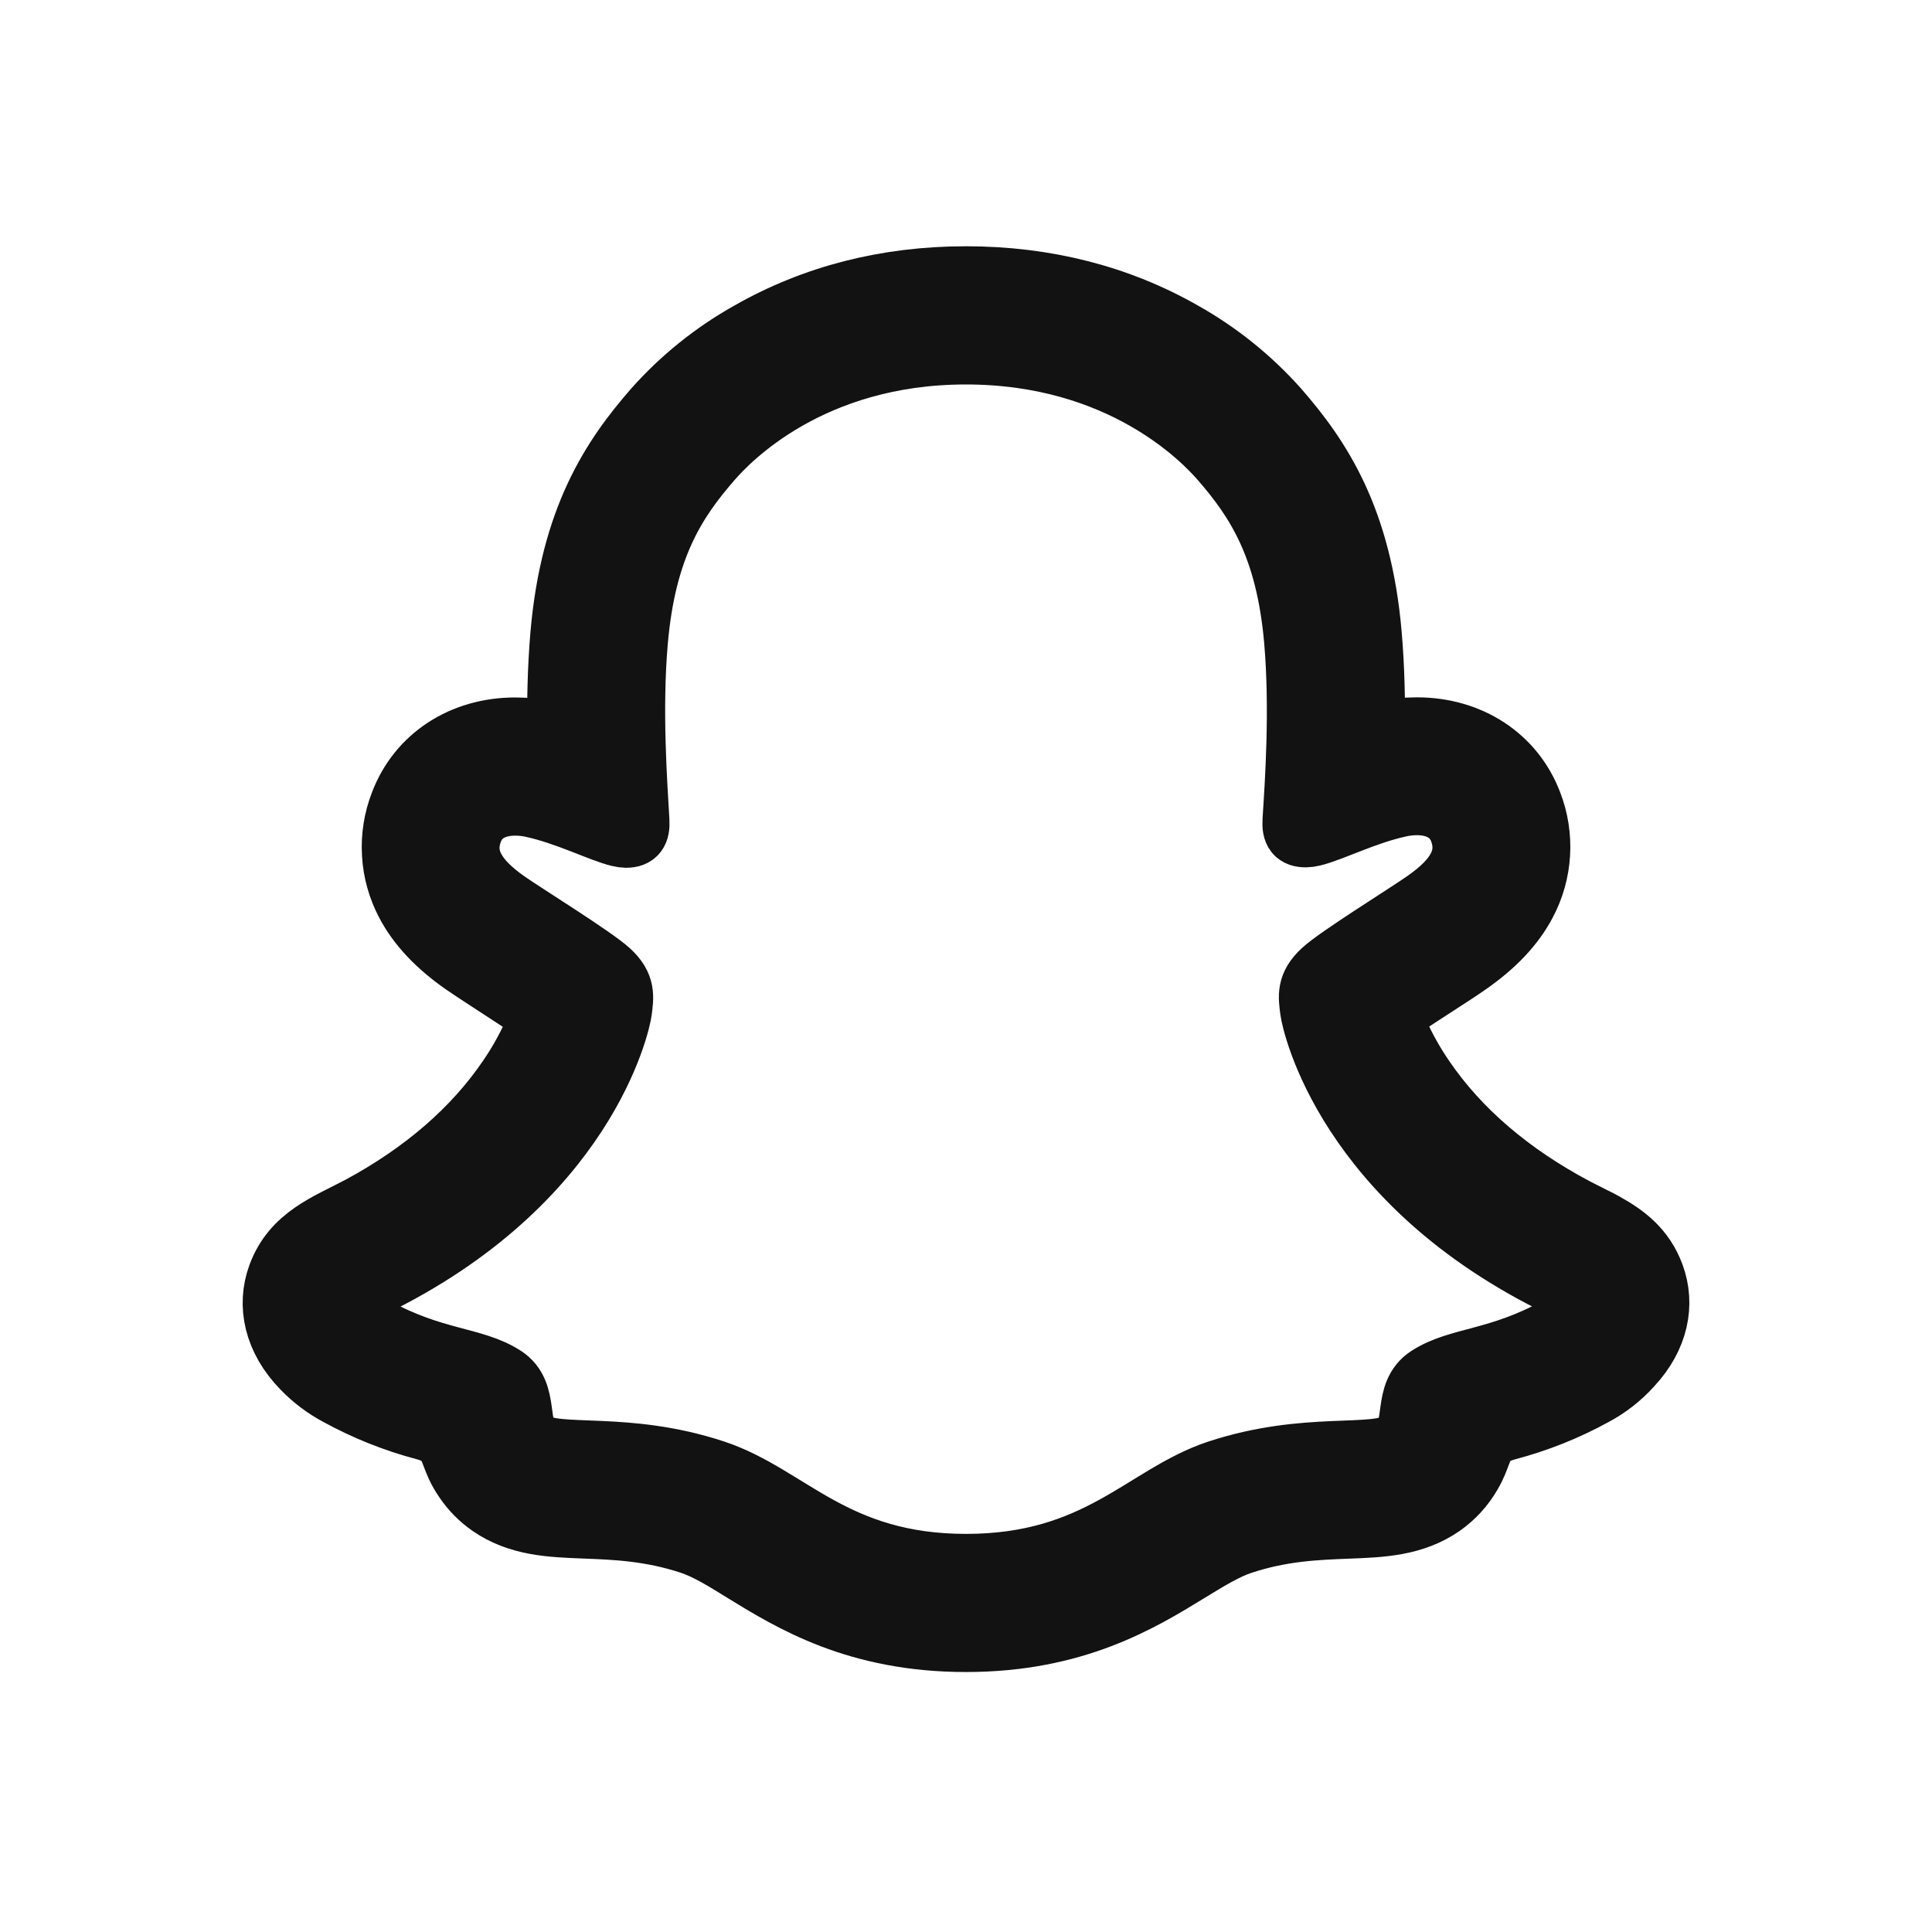 <svg width="32" height="32" viewBox="0 0 32 32" fill="none" xmlns="http://www.w3.org/2000/svg">
<path d="M27.399 21.119C27.24 20.685 26.936 20.453 26.59 20.26C26.524 20.222 26.465 20.192 26.414 20.168C26.31 20.115 26.205 20.063 26.1 20.009C25.021 19.436 24.178 18.715 23.594 17.86C23.428 17.619 23.284 17.363 23.164 17.097C23.114 16.954 23.117 16.873 23.152 16.799C23.188 16.742 23.235 16.694 23.29 16.656C23.476 16.533 23.667 16.409 23.797 16.325C24.028 16.175 24.211 16.057 24.329 15.973C24.772 15.663 25.081 15.334 25.275 14.966C25.41 14.712 25.489 14.432 25.506 14.145C25.523 13.857 25.478 13.569 25.374 13.301C25.081 12.529 24.352 12.05 23.468 12.05C23.282 12.05 23.096 12.069 22.914 12.108C22.865 12.119 22.816 12.13 22.769 12.143C22.777 11.614 22.765 11.057 22.718 10.509C22.552 8.58 21.876 7.569 21.172 6.763C20.722 6.258 20.191 5.831 19.601 5.499C18.532 4.888 17.321 4.579 16 4.579C14.68 4.579 13.474 4.888 12.405 5.499C11.813 5.831 11.281 6.259 10.83 6.766C10.126 7.572 9.451 8.584 9.284 10.511C9.237 11.059 9.226 11.62 9.233 12.145C9.186 12.133 9.137 12.121 9.089 12.111C8.907 12.072 8.721 12.052 8.534 12.052C7.65 12.052 6.92 12.531 6.628 13.303C6.523 13.572 6.478 13.86 6.495 14.147C6.511 14.435 6.59 14.716 6.725 14.97C6.919 15.338 7.228 15.667 7.671 15.977C7.789 16.059 7.972 16.178 8.204 16.329C8.328 16.41 8.511 16.528 8.69 16.647C8.752 16.687 8.806 16.741 8.846 16.804C8.883 16.88 8.885 16.963 8.829 17.116C8.71 17.377 8.569 17.627 8.406 17.863C7.835 18.698 7.017 19.407 5.972 19.974C5.419 20.268 4.844 20.464 4.601 21.124C4.418 21.622 4.538 22.189 5.003 22.666C5.174 22.844 5.372 22.994 5.59 23.11C6.043 23.359 6.525 23.552 7.026 23.685C7.129 23.711 7.227 23.755 7.315 23.814C7.485 23.963 7.461 24.186 7.687 24.514C7.8 24.683 7.944 24.829 8.111 24.945C8.585 25.273 9.118 25.293 9.683 25.315C10.192 25.334 10.77 25.357 11.43 25.574C11.704 25.665 11.988 25.839 12.317 26.044C13.107 26.529 14.189 27.194 15.999 27.194C17.81 27.194 18.899 26.526 19.695 26.038C20.022 25.838 20.304 25.665 20.57 25.577C21.23 25.358 21.808 25.337 22.318 25.317C22.882 25.296 23.415 25.275 23.889 24.948C24.087 24.809 24.252 24.629 24.372 24.42C24.535 24.143 24.53 23.95 24.683 23.815C24.766 23.759 24.858 23.717 24.955 23.691C25.462 23.558 25.951 23.364 26.41 23.111C26.642 22.987 26.85 22.824 27.026 22.629L27.032 22.622C27.468 22.155 27.578 21.605 27.399 21.119ZM25.79 21.984C24.808 22.526 24.156 22.468 23.649 22.795C23.218 23.072 23.473 23.671 23.159 23.886C22.775 24.152 21.637 23.868 20.167 24.353C18.955 24.753 18.182 25.906 16.002 25.906C13.822 25.906 13.067 24.756 11.835 24.35C10.368 23.865 9.228 24.149 8.843 23.884C8.53 23.668 8.784 23.069 8.354 22.792C7.846 22.465 7.193 22.523 6.212 21.984C5.588 21.639 5.942 21.425 6.15 21.324C9.705 19.603 10.273 16.945 10.298 16.748C10.328 16.51 10.363 16.322 10.1 16.079C9.846 15.844 8.719 15.147 8.406 14.929C7.888 14.567 7.661 14.206 7.829 13.763C7.946 13.456 8.232 13.341 8.533 13.341C8.628 13.341 8.722 13.351 8.815 13.372C9.383 13.495 9.934 13.78 10.253 13.857C10.291 13.867 10.331 13.872 10.37 13.873C10.54 13.873 10.6 13.787 10.588 13.592C10.552 12.971 10.464 11.76 10.562 10.628C10.696 9.071 11.198 8.3 11.794 7.618C12.08 7.29 13.425 5.868 15.998 5.868C18.57 5.868 19.919 7.284 20.206 7.611C20.802 8.293 21.304 9.064 21.438 10.621C21.535 11.753 21.451 12.964 21.411 13.585C21.398 13.79 21.459 13.866 21.629 13.866C21.669 13.865 21.708 13.86 21.747 13.85C22.066 13.773 22.617 13.488 23.185 13.365C23.278 13.344 23.372 13.334 23.467 13.333C23.77 13.333 24.054 13.451 24.171 13.756C24.339 14.199 24.113 14.56 23.595 14.921C23.282 15.14 22.155 15.837 21.901 16.072C21.638 16.315 21.672 16.503 21.703 16.741C21.728 16.941 22.295 19.599 25.851 21.317C26.061 21.422 26.415 21.636 25.79 21.984Z" fill="#121212" stroke="#121212" stroke-linecap="round"/>
</svg>
